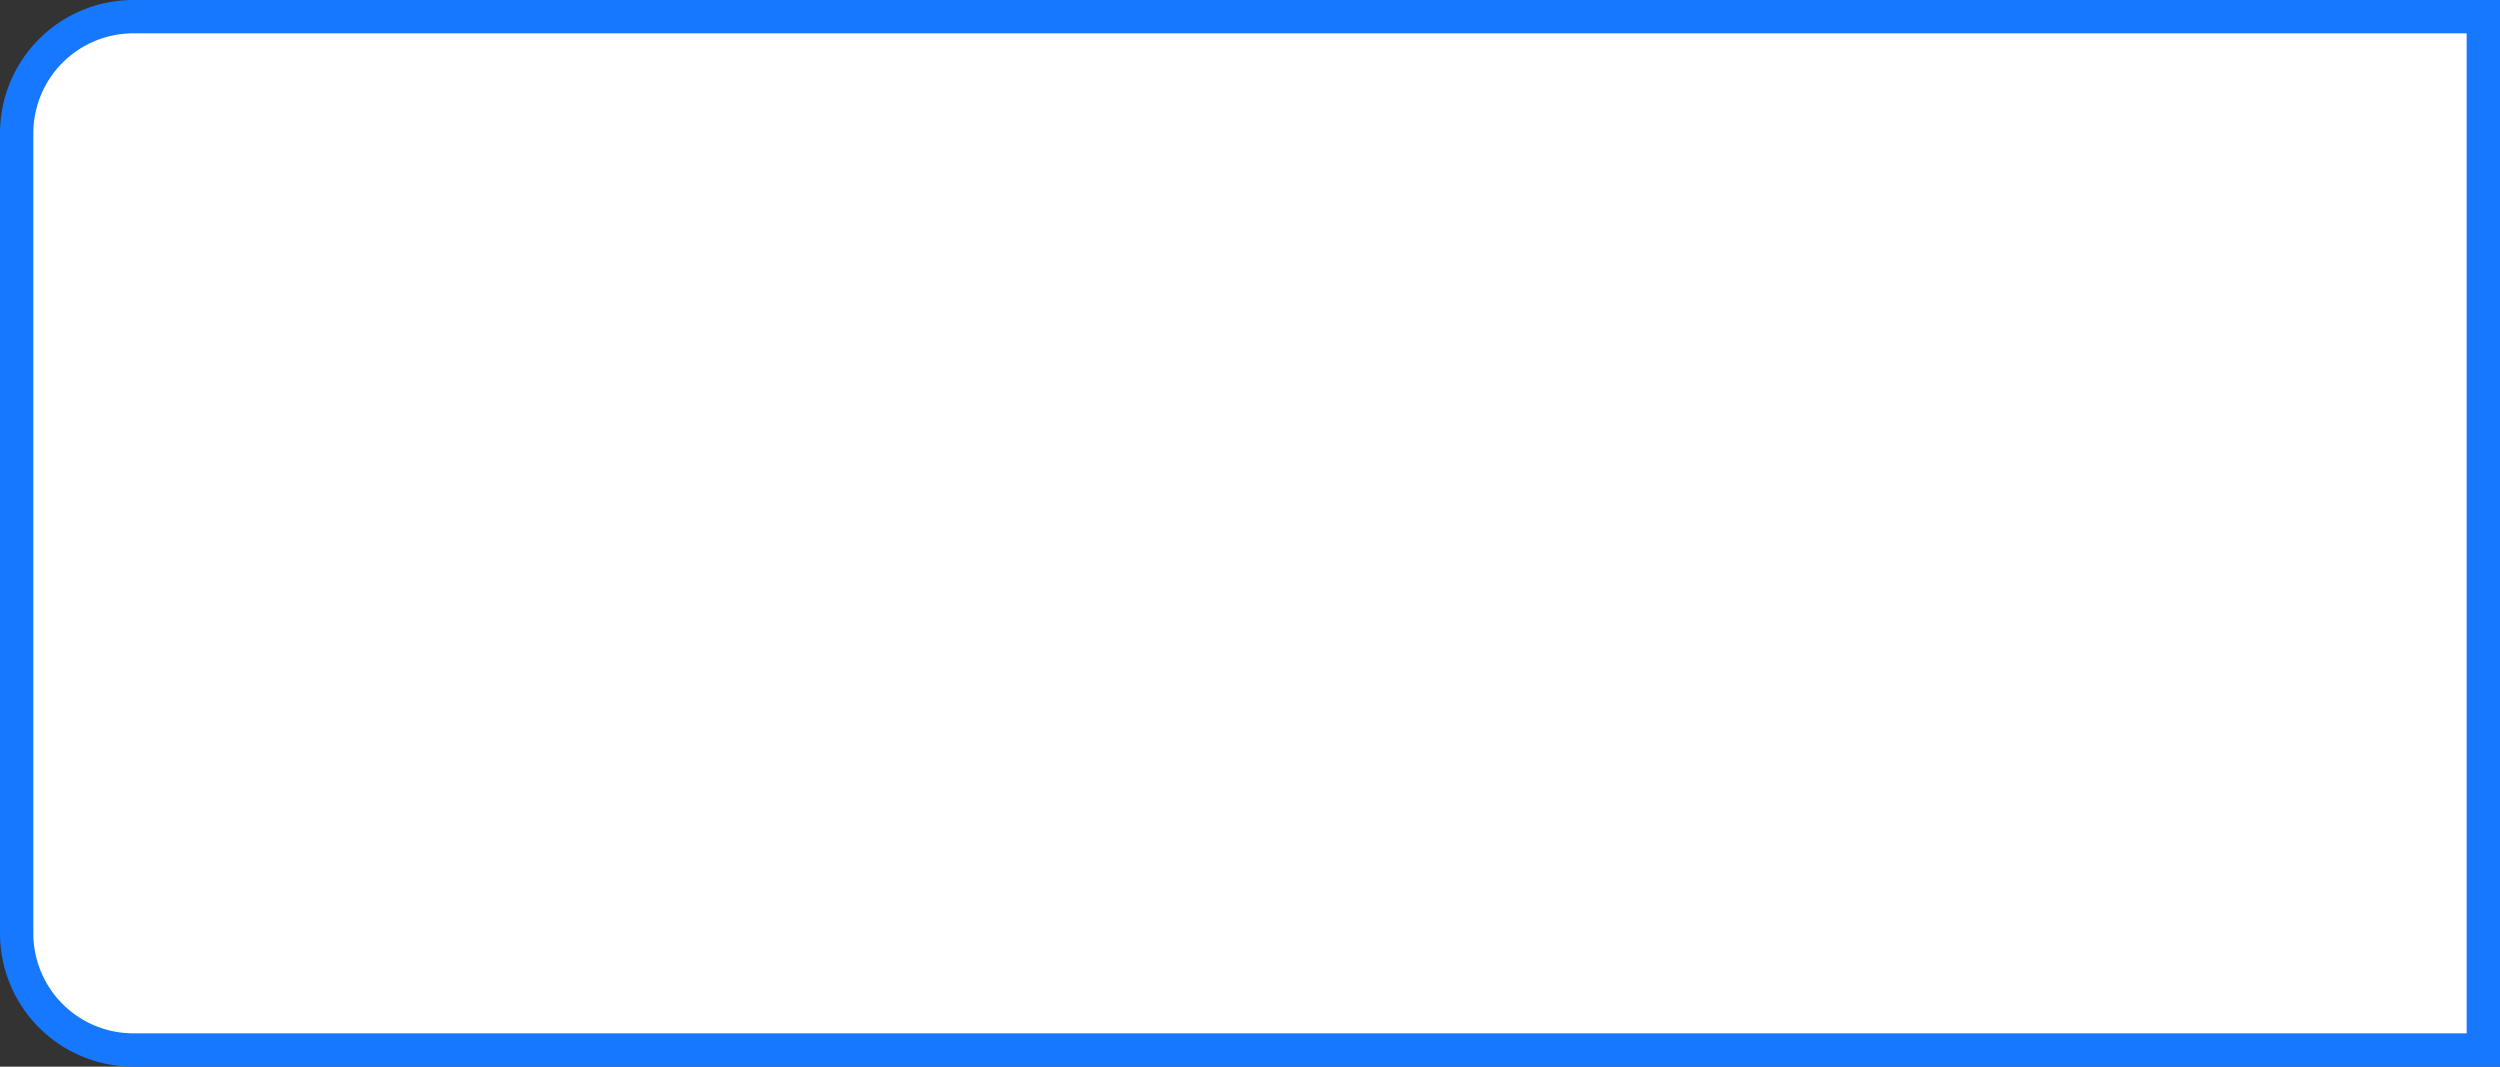 ﻿<?xml version="1.0" encoding="utf-8"?>
<svg version="1.1" xmlns:xlink="http://www.w3.org/1999/xlink" width="75px" height="32px" xmlns="http://www.w3.org/2000/svg">
  <rect width="100%" height="100%" fill="#333333" stroke="none"/>
  <g transform="matrix(1 0 0 1 -273 -495 )">
    <path d="M 273.5 499  A 3.5 3.5 0 0 1 277 495.5 L 347.5 495.5  L 347.5 526.5  L 277 526.5  A 3.5 3.5 0 0 1 273.5 523 L 273.5 499  Z " fill-rule="nonzero" fill="#ffffff" stroke="none" />
    <path d="M 273.5 499  A 3.5 3.5 0 0 1 277 495.5 L 347.5 495.5  L 347.5 526.5  L 277 526.5  A 3.5 3.5 0 0 1 273.5 523 L 273.5 499  Z " stroke-width="1" stroke="#1677ff" fill="none" />
  </g>
</svg>